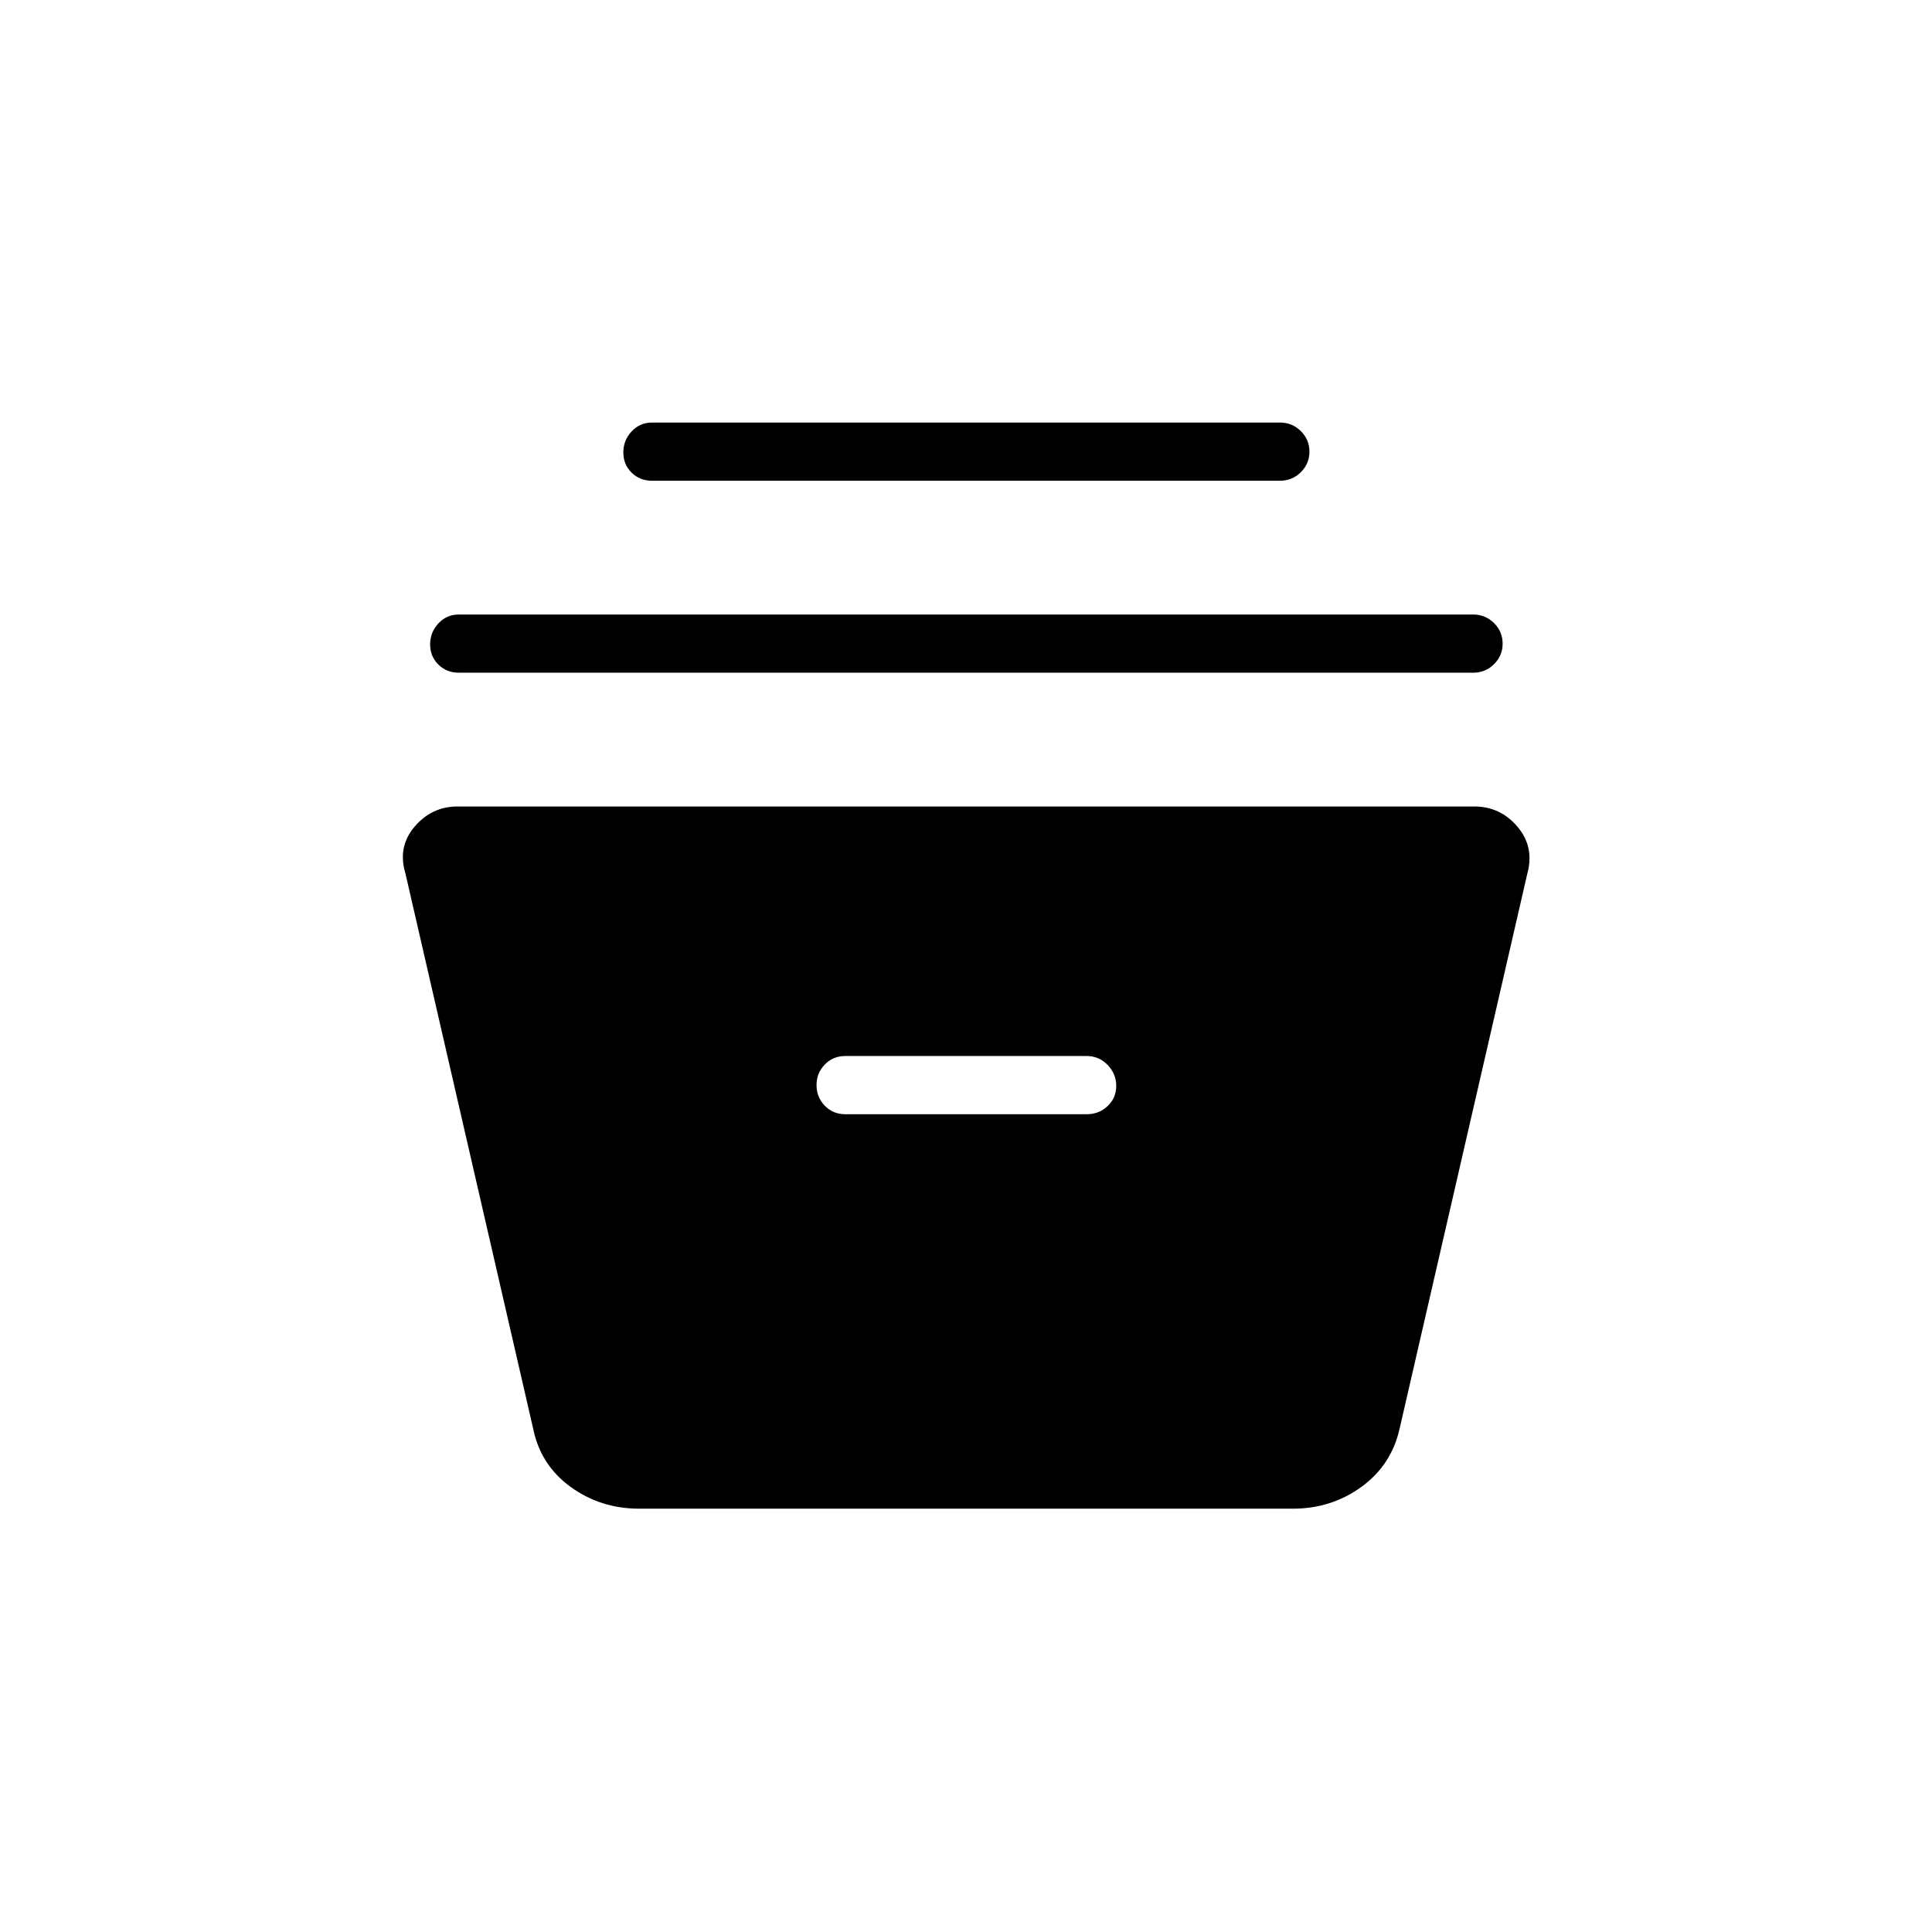 <svg xmlns="http://www.w3.org/2000/svg" height="20" viewBox="0 -960 960 960" width="20"><path d="M317.54-210.35q-19.1 0-34.06-10.86-14.95-10.87-18.6-29.1l-63.46-275.81q-3.92-13.15 4.61-23.15 8.53-10 21.43-10h505.08q12.9 0 21.43 10t5 23.15L695.5-250.31q-4.03 18.23-18.98 29.1-14.96 10.86-34.06 10.86H317.54Zm102.46-196h120q6.07 0 10.36-4.04 4.29-4.05 4.29-10.04 0-5.99-4.29-10.42-4.29-4.42-10.36-4.42H420q-6.07 0-10.17 4.24t-4.1 10.23q0 5.99 4.1 10.22t10.17 4.23ZM228-625.73q-6.07 0-10.17-4.05t-4.1-10.04q0-5.99 4.1-10.41t10.17-4.42h504q6.07 0 10.36 4.24 4.29 4.24 4.29 10.23t-4.29 10.22q-4.29 4.23-10.36 4.23H228Zm96-95.39q-6.07 0-10.17-4.04-4.1-4.05-4.1-10.04 0-5.99 4.1-10.42 4.1-4.42 10.17-4.42h312q6.07 0 10.36 4.24 4.29 4.24 4.29 10.23t-4.29 10.22q-4.29 4.23-10.36 4.23H324Z"/></svg>